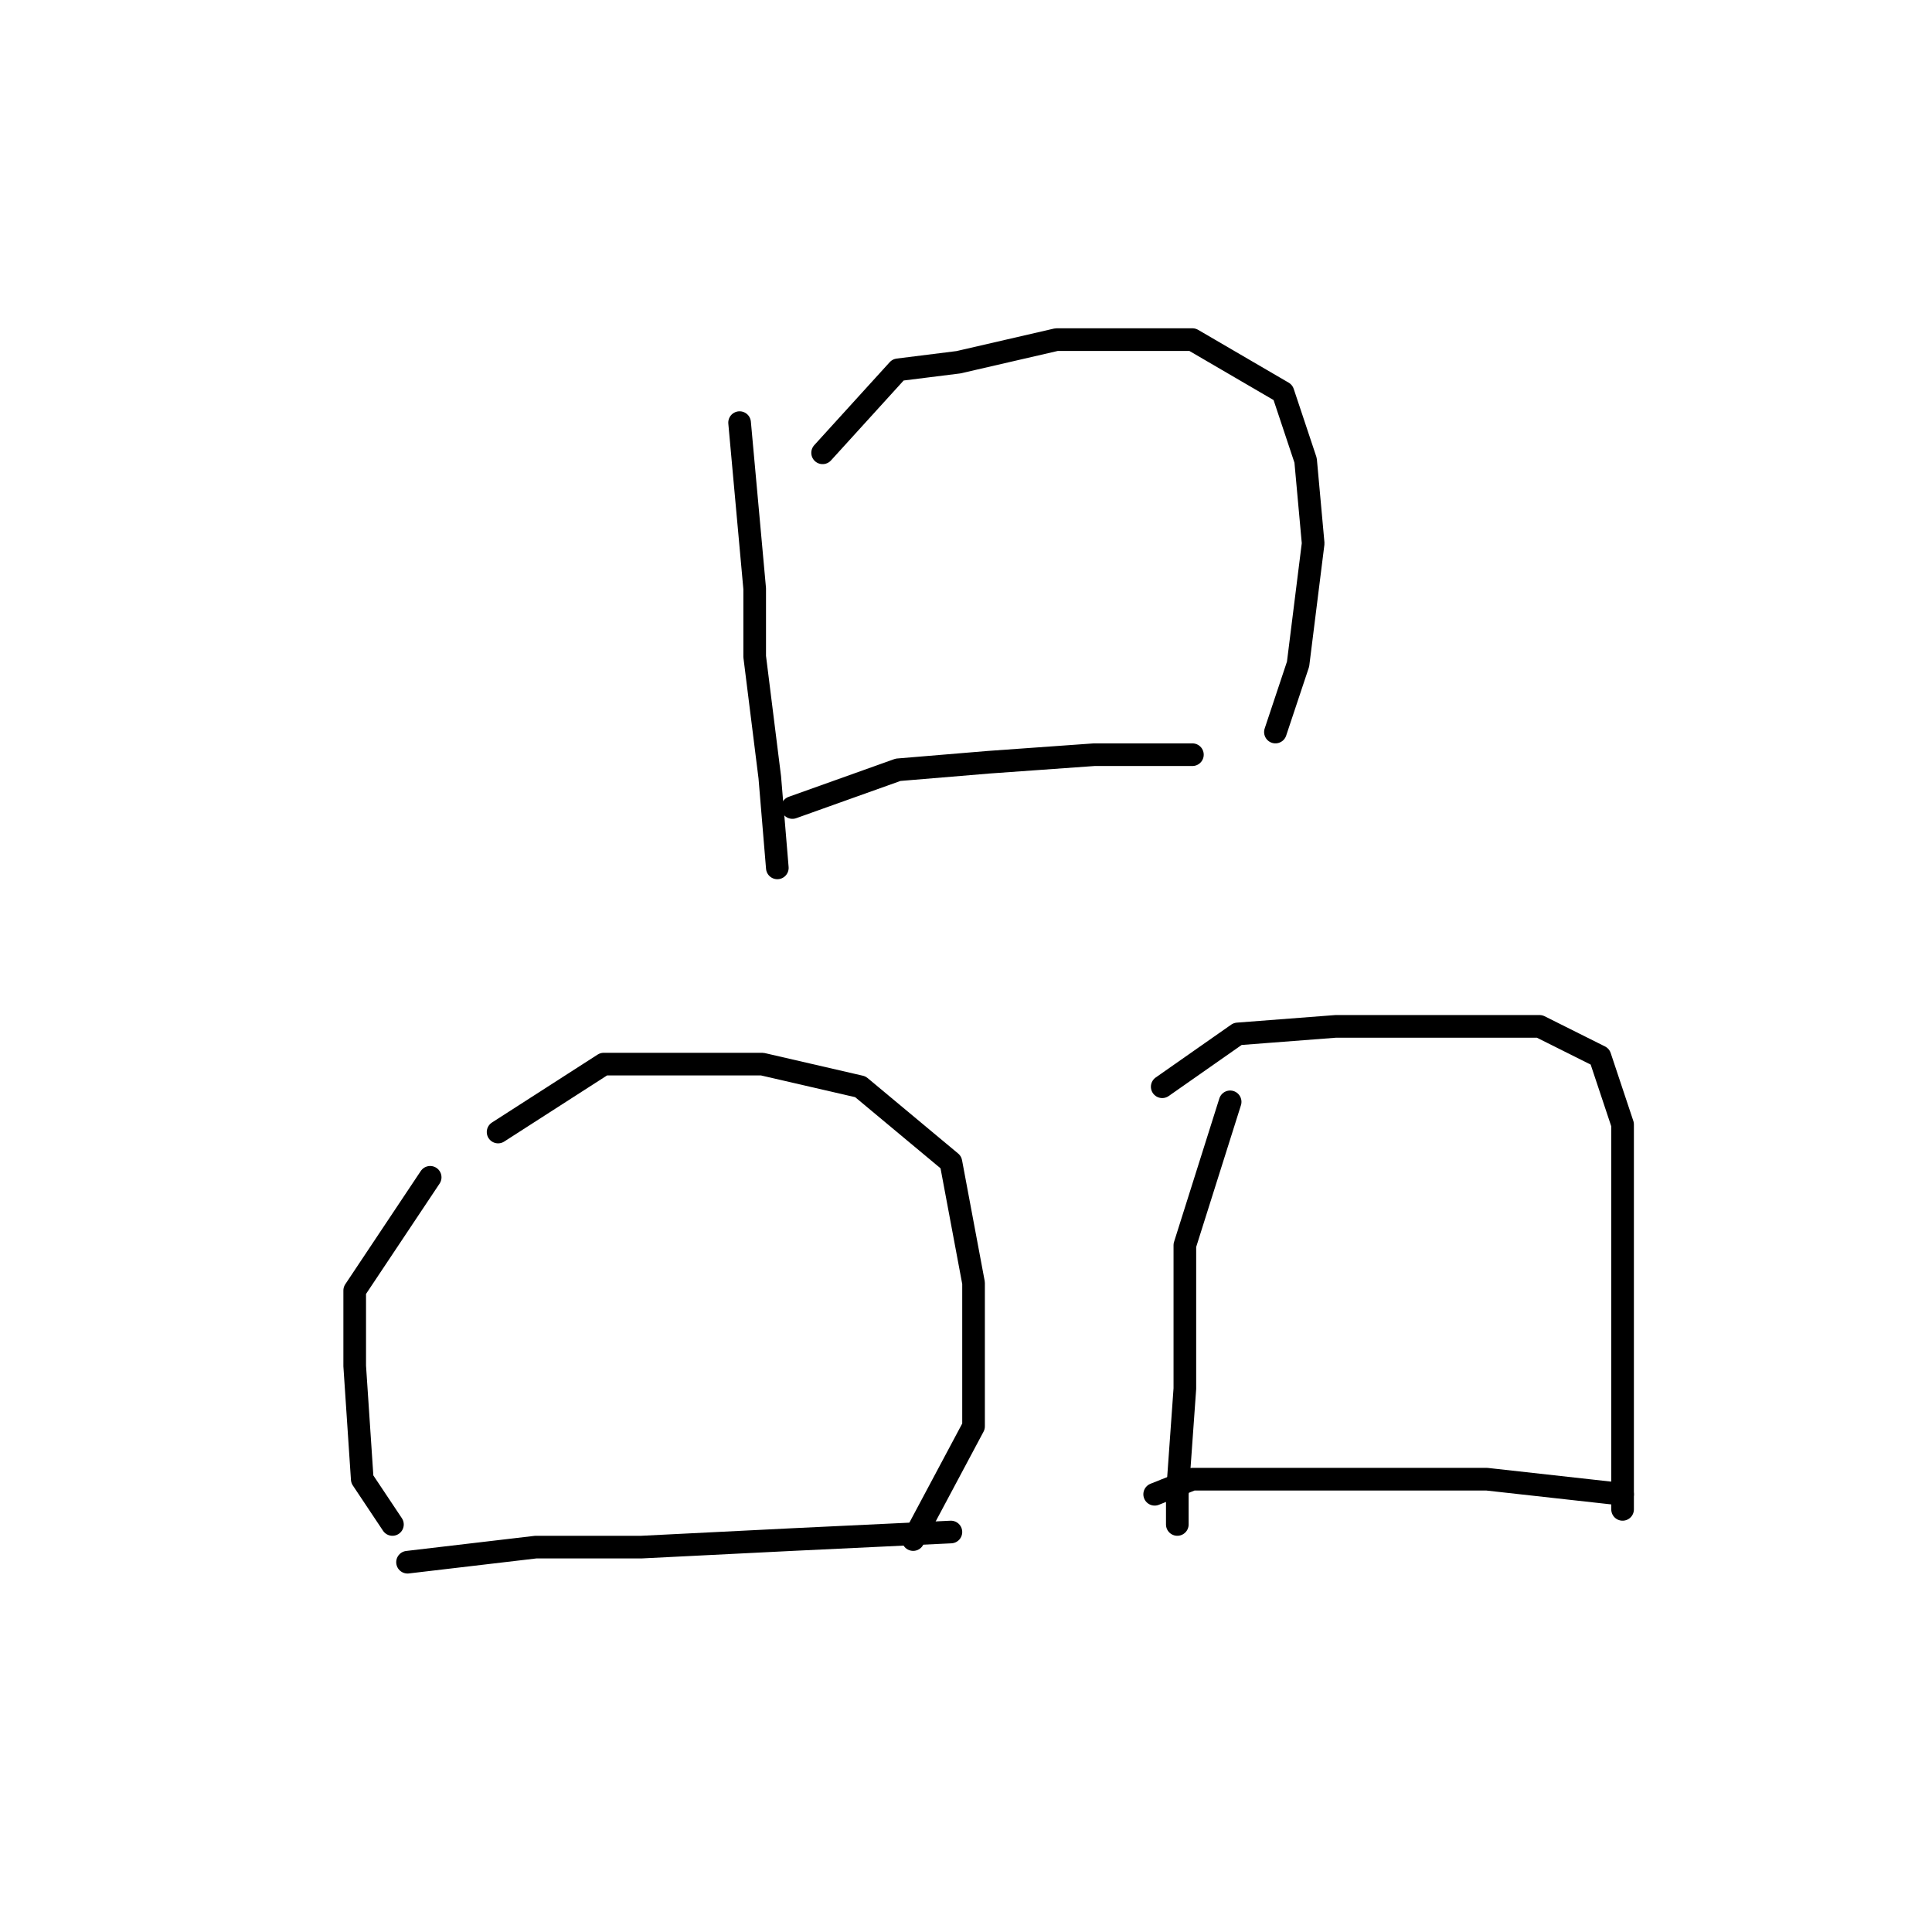 <?xml version="1.0" standalone="no"?>
    <svg width="256" height="256" xmlns="http://www.w3.org/2000/svg" version="1.1">
    <polyline stroke="black" stroke-width="3" stroke-linecap="round" fill="transparent" stroke-linejoin="round" points="98 56 100 78 100 87 102 103 103 115 103 115 " />
        <polyline stroke="black" stroke-width="3" stroke-linecap="round" fill="transparent" stroke-linejoin="round" points="109 60 119 49 127 48 140 45 153 45 158 45 170 52 173 61 174 72 172 88 169 97 169 97 " />
        <polyline stroke="black" stroke-width="3" stroke-linecap="round" fill="transparent" stroke-linejoin="round" points="105 107 119 102 131 101 145 100 158 100 158 100 " />
        <polyline stroke="black" stroke-width="3" stroke-linecap="round" fill="transparent" stroke-linejoin="round" points="57 156 47 171 47 175 47 181 48 196 50 199 52 202 52 202 " />
        <polyline stroke="black" stroke-width="3" stroke-linecap="round" fill="transparent" stroke-linejoin="round" points="66 150 80 141 87 141 101 141 114 144 126 154 129 170 129 189 121 204 121 204 " />
        <polyline stroke="black" stroke-width="3" stroke-linecap="round" fill="transparent" stroke-linejoin="round" points="54 207 71 205 85 205 105 204 126 203 126 203 " />
        <polyline stroke="black" stroke-width="3" stroke-linecap="round" fill="transparent" stroke-linejoin="round" points="163 146 157 165 157 184 156 198 156 202 156 202 " />
        <polyline stroke="black" stroke-width="3" stroke-linecap="round" fill="transparent" stroke-linejoin="round" points="154 144 164 137 177 136 192 136 204 136 212 140 215 149 215 165 215 185 215 200 215 200 " />
        <polyline stroke="black" stroke-width="3" stroke-linecap="round" fill="transparent" stroke-linejoin="round" points="153 198 158 196 174 196 197 196 215 198 215 198 " />
        </svg>